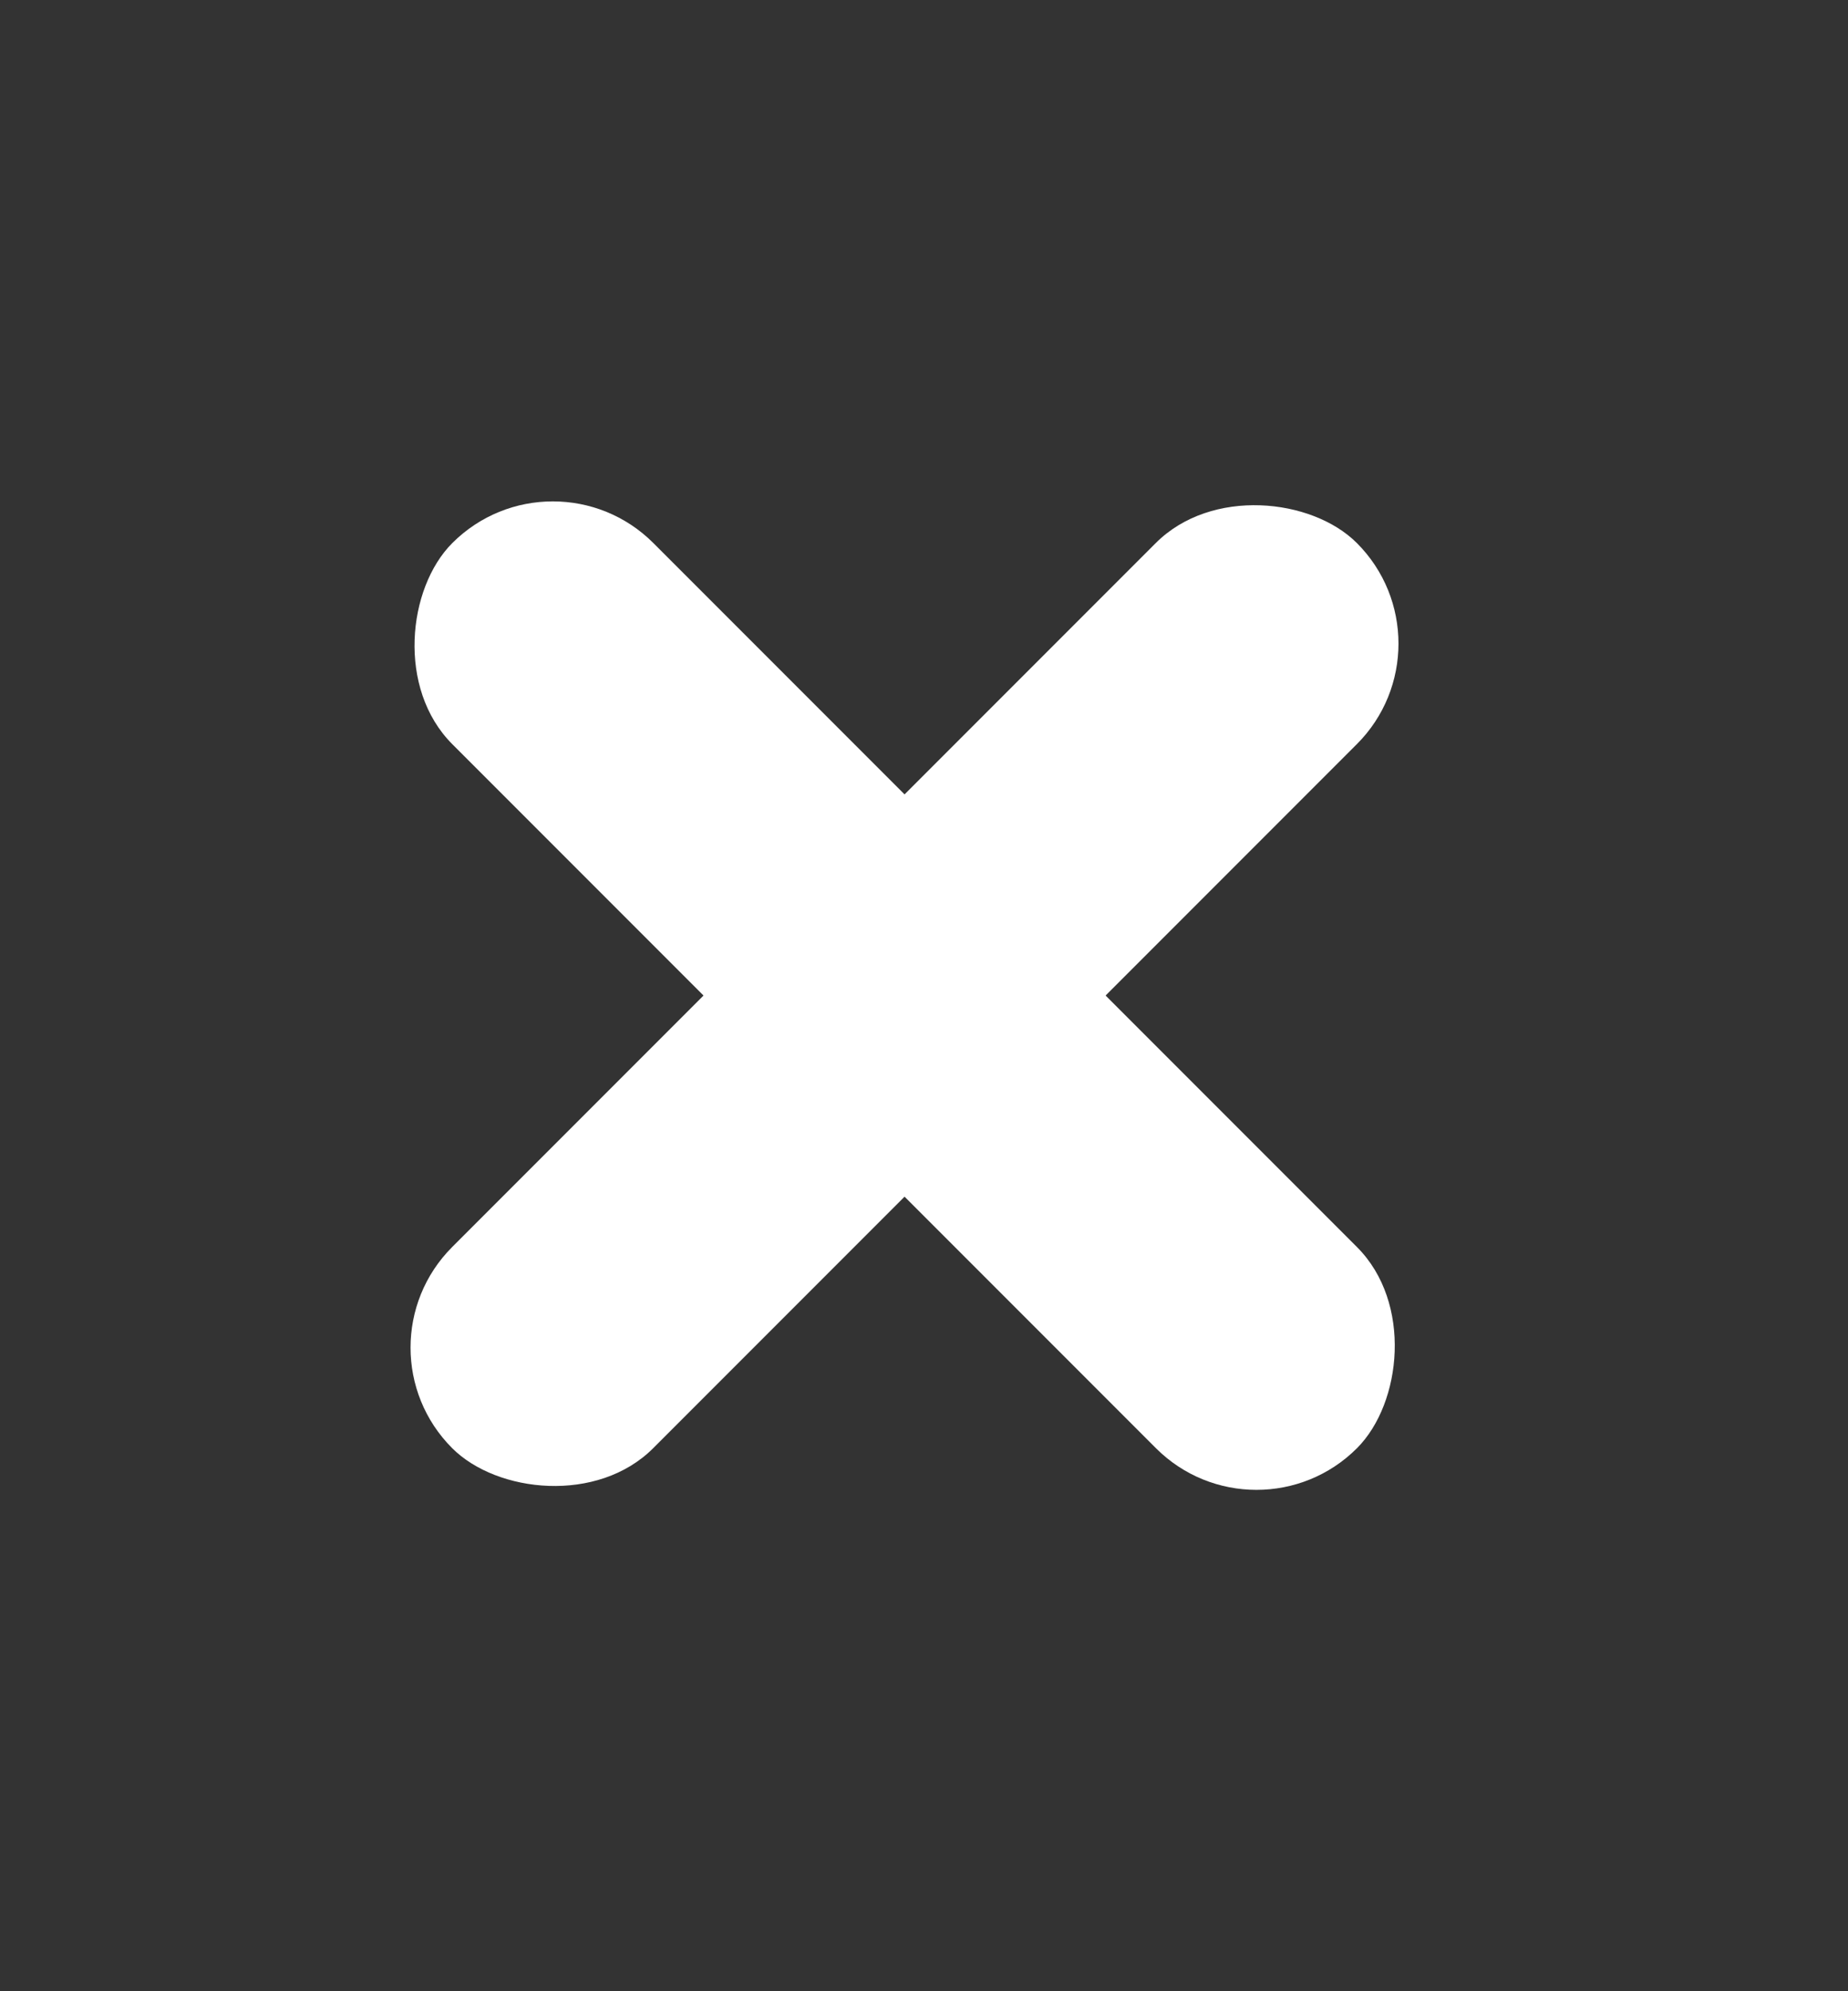 <svg width="13" height="14" viewBox="0 0 13 14" fill="none" xmlns="http://www.w3.org/2000/svg">
<rect x="0" y="0" width="13" height="14" fill="#333333" stroke="none"/>
<rect x="3.889" y="3.111" width="9" height="2" rx="1" transform="rotate(45 3.889 3.111)" fill="white"/>
<rect x="10.252" y="4.525" width="9" height="2" rx="1" transform="rotate(135 10.252 4.525)" fill="white"/>
</svg>
